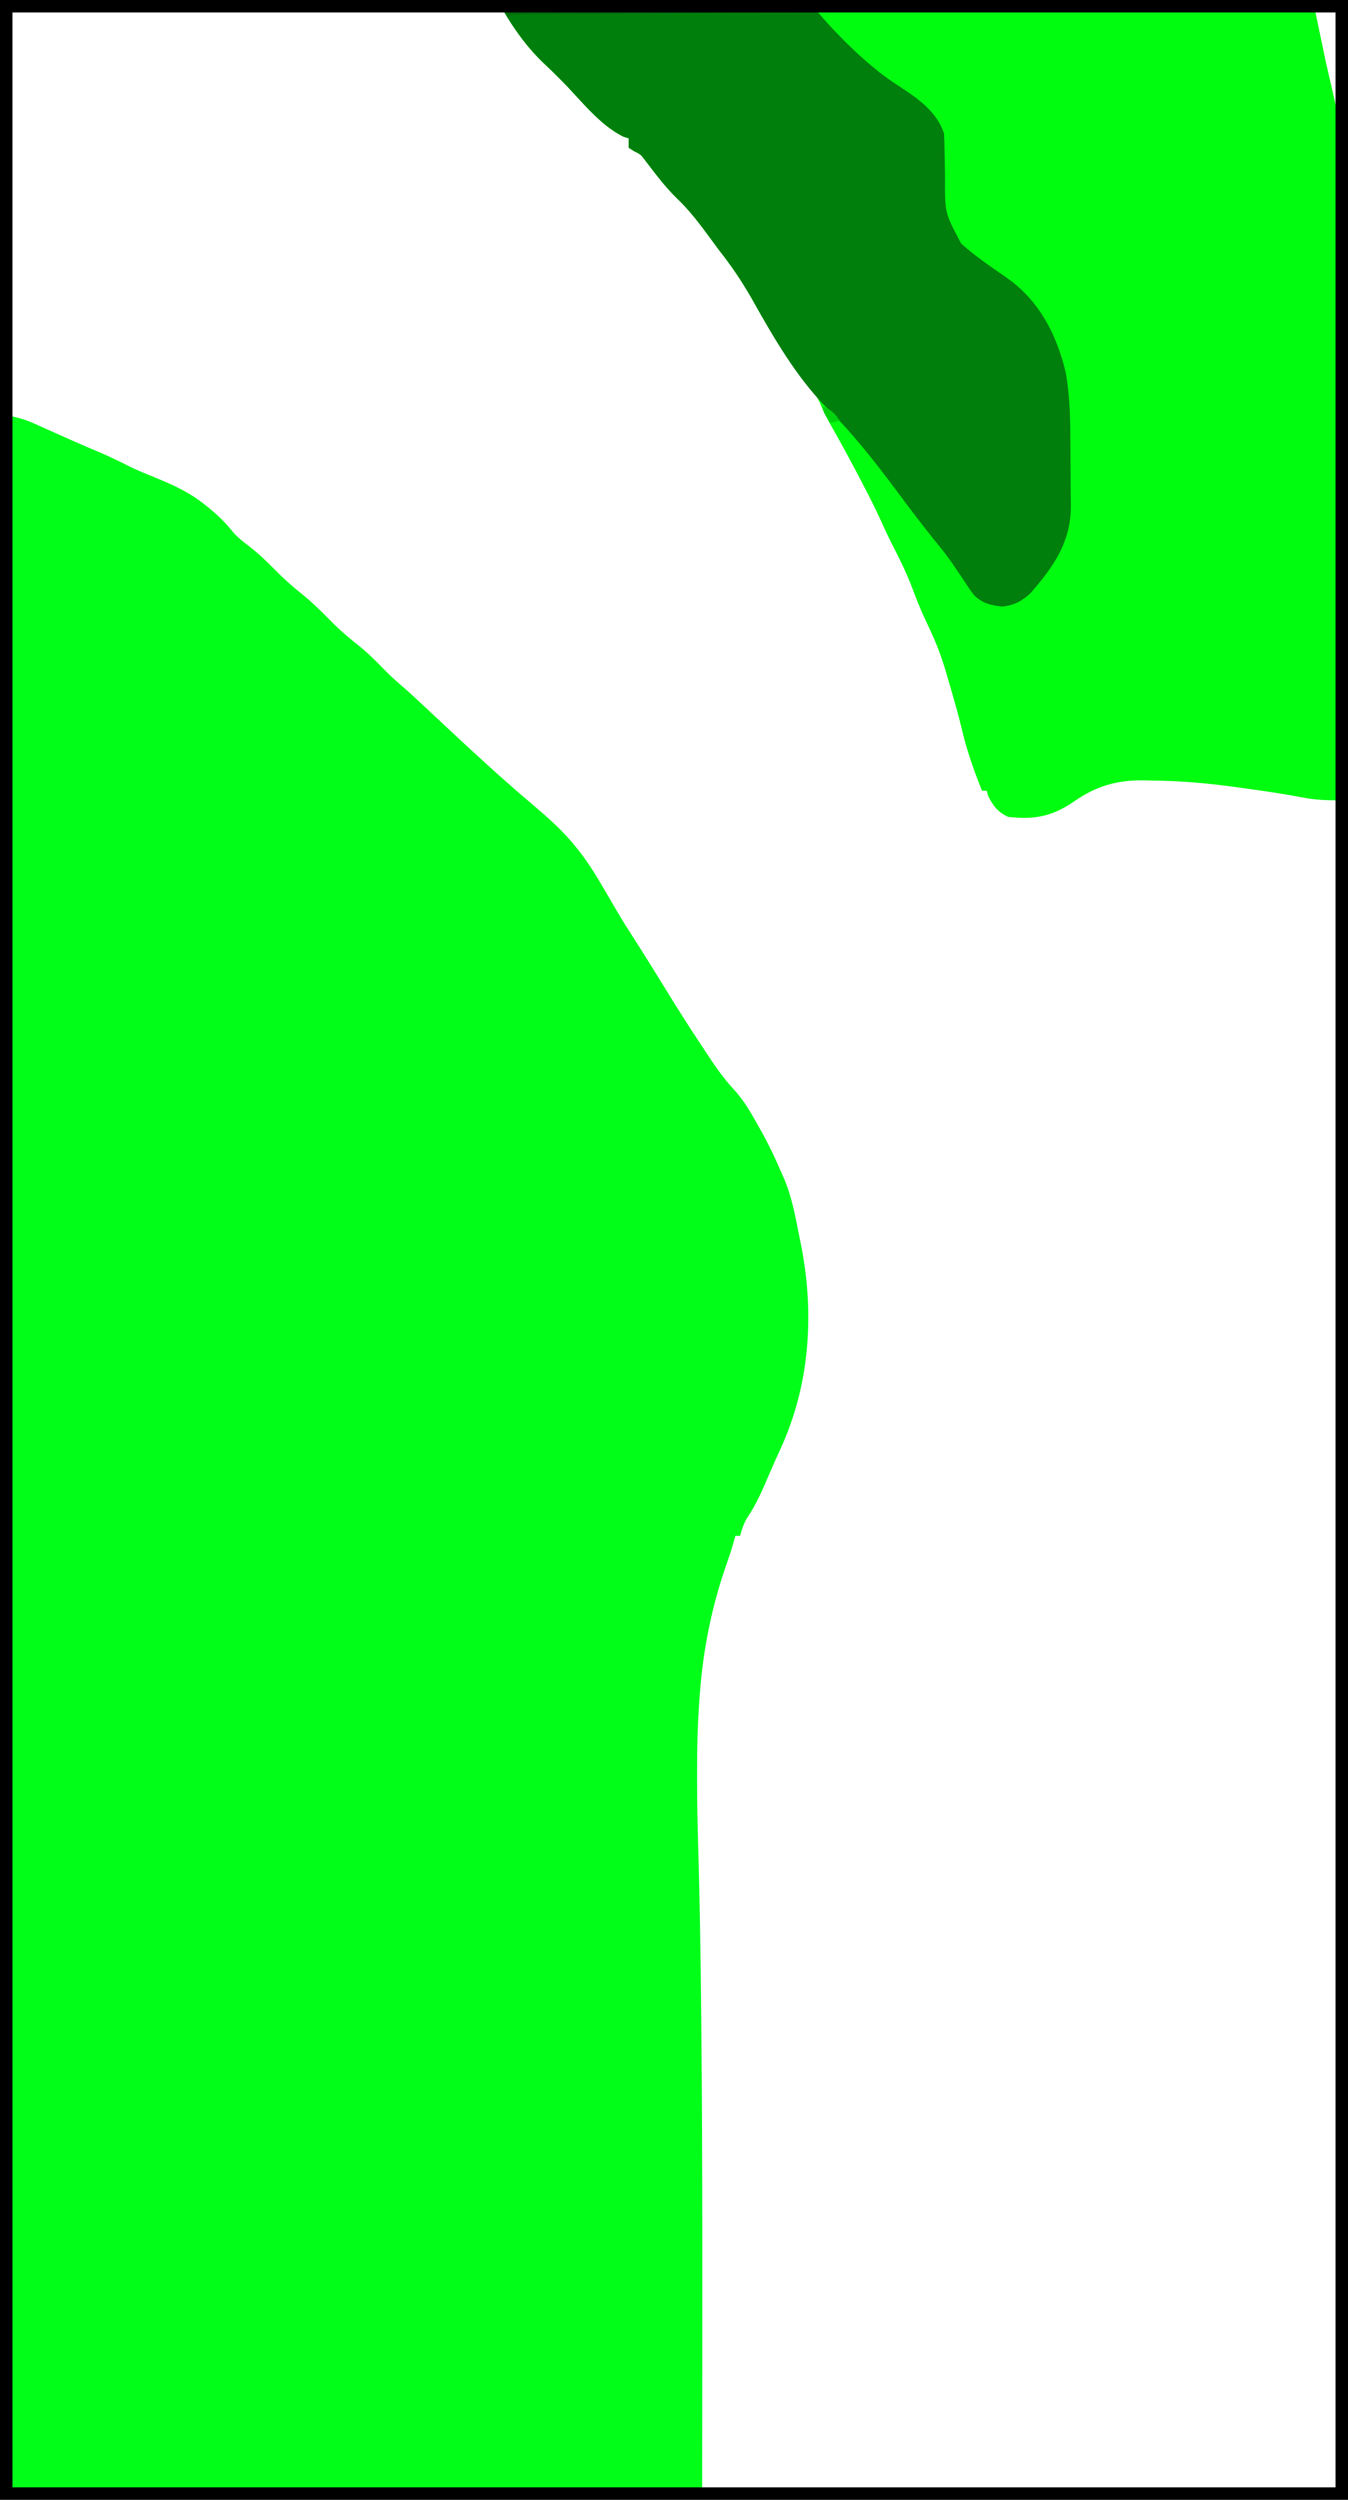 <svg version="1.1" xmlns="http://www.w3.org/2000/svg" xmlns:xlink="http://www.w3.org/1999/xlink" width="270.106" height="500.636" viewBox="0,0,270.106,500.636"><g transform="translate(-104.947,70.318)"><g data-paper-data="{&quot;isPaintingLayer&quot;:true}" fill-rule="nonzero" stroke-linecap="butt" stroke-linejoin="miter" stroke-miterlimit="10" stroke-dasharray="" stroke-dashoffset="0" style="mix-blend-mode: normal"><path d="M106.886,12.968c1.908,0.382 3.235,0.787 4.973,1.565c0.495,0.22 0.989,0.44 1.499,0.666c0.52,0.234 1.041,0.468 1.577,0.709c1.074,0.479 2.148,0.957 3.222,1.435c0.516,0.23 1.032,0.46 1.563,0.697c1.724,0.764 3.457,1.502 5.194,2.234c2.127,0.904 4.176,1.894 6.228,2.955c1.549,0.737 3.124,1.377 4.714,2.02c3.824,1.553 7.268,3.116 10.472,5.776c0.516,0.419 0.516,0.419 1.043,0.846c1.682,1.415 3.079,2.852 4.444,4.581c0.881,0.957 1.86,1.706 2.888,2.502c1.85,1.436 3.502,2.957 5.138,4.633c1.669,1.706 3.357,3.269 5.227,4.752c2.241,1.782 4.221,3.713 6.214,5.758c1.912,1.942 3.96,3.64 6.094,5.335c1.752,1.461 3.323,3.074 4.917,4.704c1.208,1.212 2.473,2.323 3.772,3.436c1.544,1.359 3.043,2.765 4.544,4.171c0.308,0.288 0.616,0.576 0.933,0.873c0.624,0.584 1.248,1.169 1.872,1.753c5.837,5.455 11.701,10.894 17.8,16.057c3.315,2.819 6.537,5.595 9.244,9.027c0.207,0.26 0.414,0.521 0.627,0.789c2.003,2.584 3.65,5.323 5.283,8.151c0.546,0.935 1.093,1.87 1.641,2.805c0.386,0.66 0.386,0.66 0.781,1.333c1.026,1.736 2.103,3.436 3.199,5.129c1.073,1.663 2.122,3.341 3.17,5.019c0.182,0.291 0.364,0.582 0.552,0.881c0.907,1.452 1.809,2.906 2.701,4.367c2.166,3.545 4.389,7.043 6.687,10.503c0.547,0.825 1.09,1.654 1.632,2.482c1.595,2.414 3.201,4.728 5.171,6.855c1.986,2.151 3.382,4.49 4.789,7.046c0.239,0.421 0.478,0.842 0.724,1.275c1.461,2.605 2.737,5.246 3.909,7.991c0.247,0.545 0.247,0.545 0.498,1.101c1.746,3.887 2.492,8.046 3.304,12.204c0.073,0.351 0.146,0.702 0.222,1.064c2.886,14.116 1.935,28.661 -4.172,41.763c-0.717,1.551 -1.416,3.107 -2.085,4.68c-1.302,3.052 -2.555,5.988 -4.42,8.748c-0.703,1.136 -1.073,2.339 -1.426,3.62c-0.314,0 -0.627,0 -0.95,0c-0.129,0.47 -0.259,0.941 -0.392,1.426c-0.358,1.254 -0.753,2.484 -1.192,3.712c-3.083,8.662 -4.895,17.533 -5.545,26.7c-0.041,0.555 -0.083,1.11 -0.125,1.682c-0.297,4.284 -0.425,8.544 -0.412,12.838c0.002,0.978 0,1.957 -0.003,2.935c-0.002,4.749 0.12,9.493 0.257,14.239c0.282,9.793 0.437,19.585 0.536,29.382c0.015,1.436 0.03,2.873 0.045,4.309c0.147,14.257 0.198,28.514 0.207,42.772c0,0.556 0,0.556 0.001,1.124c0.011,16.953 -0.015,33.907 -0.03,50.86c-45.79,0 -91.58,0 -138.757,0c0,-137.37 0,-274.74 0,-416.272z" fill="#00fe19" stroke="none" stroke-width="1"/><path d="M205.727,-69.241c53.631,0 107.261,0 162.517,0c0.784,3.764 1.568,7.527 2.376,11.405c0.544,2.384 0.544,2.384 1.104,4.763c0.159,0.7 0.159,0.7 0.321,1.414c0.078,0.322 0.155,0.643 0.235,0.975c0.719,3.209 0.847,6.264 0.829,9.544c0.001,0.844 0.001,0.844 0.002,1.706c0.001,1.55 -0.002,3.099 -0.006,4.649c-0.004,1.676 -0.003,3.352 -0.002,5.028c0.001,2.899 -0.002,5.799 -0.008,8.698c-0.008,4.192 -0.01,8.384 -0.011,12.576c-0.002,6.802 -0.008,13.604 -0.017,20.406c-0.009,6.605 -0.015,13.211 -0.019,19.816c-0,0.408 -0.001,0.815 -0.001,1.235c-0.001,2.045 -0.002,4.089 -0.004,6.134c-0.01,16.947 -0.027,33.894 -0.048,50.842c-2.516,0.021 -4.735,-0.102 -7.217,-0.594c-3.904,-0.738 -7.826,-1.301 -11.761,-1.841c-0.878,-0.122 -0.878,-0.122 -1.774,-0.245c-5.537,-0.754 -10.928,-1.226 -16.521,-1.269c-0.888,-0.021 -0.888,-0.021 -1.794,-0.042c-5.374,-0.037 -9.471,1.221 -13.858,4.289c-4.338,2.969 -7.947,3.635 -13.127,3.029c-2.064,-0.952 -3.01,-2.219 -4.009,-4.217c-0.088,-0.333 -0.176,-0.666 -0.267,-1.01c-0.314,0 -0.627,0 -0.95,0c-1.575,-3.947 -2.981,-7.832 -3.953,-11.978c-0.791,-3.315 -1.739,-6.581 -2.699,-9.851c-0.158,-0.546 -0.316,-1.093 -0.479,-1.655c-0.905,-3.06 -1.937,-5.954 -3.323,-8.829c-0.205,-0.443 -0.41,-0.887 -0.622,-1.344c-0.266,-0.57 -0.266,-0.57 -0.536,-1.151c-0.855,-1.867 -1.607,-3.746 -2.317,-5.673c-1.041,-2.763 -2.287,-5.371 -3.639,-7.991c-0.911,-1.769 -1.764,-3.552 -2.578,-5.368c-1.22,-2.706 -2.559,-5.338 -3.941,-7.965c-0.246,-0.47 -0.492,-0.94 -0.745,-1.425c-1.772,-3.372 -3.594,-6.714 -5.481,-10.023c-0.827,-1.461 -1.55,-2.843 -2.162,-4.412c-0.871,-1.87 -1.954,-3.279 -3.242,-4.877c-1.354,-1.694 -2.586,-3.464 -3.813,-5.25c-0.264,-0.383 -0.527,-0.766 -0.799,-1.161c-1.955,-2.89 -3.71,-5.861 -5.409,-8.907c-2.097,-3.756 -4.336,-7.108 -7.009,-10.484c-0.468,-0.631 -0.934,-1.264 -1.398,-1.899c-2.237,-3.055 -4.415,-5.988 -7.184,-8.589c-2.284,-2.27 -4.239,-4.89 -6.194,-7.444c-0.863,-1.152 -0.863,-1.152 -2.213,-1.819c-0.353,-0.225 -0.706,-0.451 -1.069,-0.683c0,-0.627 0,-1.255 0,-1.901c-0.314,-0.088 -0.627,-0.176 -0.95,-0.267c-4.824,-2.311 -8.632,-7.376 -12.355,-11.137c-1.144,-1.154 -2.287,-2.294 -3.48,-3.397c-3.418,-3.22 -6.024,-6.816 -8.399,-10.859c0,-0.314 0,-0.627 0,-0.95z" fill="#00fd0f" stroke="none" stroke-width="1"/><path d="M205.727,-69.241c53.631,0 107.261,0 162.517,0c0,0.157 0,0.314 0,0.475c-49.397,0.235 -49.397,0.235 -99.791,0.475c2.777,3.183 2.777,3.183 5.702,6.178c0.236,0.231 0.472,0.461 0.715,0.699c3.235,3.145 6.442,5.952 10.265,8.378c3.757,2.464 7.513,5.058 8.979,9.456c0.056,1.139 0.085,2.279 0.1,3.419c0.013,0.691 0.027,1.381 0.041,2.072c0.019,1.082 0.037,2.164 0.05,3.247c-0.041,7.153 -0.041,7.153 3.247,13.317c2.815,2.534 5.99,4.657 9.096,6.814c6.52,4.573 10.058,11.39 11.88,19.127c0.652,3.94 0.858,7.825 0.885,11.817c0.004,0.53 0.008,1.06 0.012,1.606c0.007,1.116 0.012,2.232 0.015,3.347c0.005,1.134 0.015,2.267 0.029,3.401c0.02,1.651 0.028,3.301 0.033,4.951c0.008,0.5 0.017,1 0.025,1.515c-0.021,7.264 -3.516,12.198 -8.143,17.478c-1.71,1.579 -3.286,2.38 -5.598,2.632c-2.29,-0.241 -4.17,-0.69 -5.76,-2.402c-0.733,-0.989 -1.412,-1.999 -2.08,-3.034c-0.497,-0.736 -0.995,-1.472 -1.494,-2.207c-0.238,-0.354 -0.476,-0.708 -0.721,-1.072c-1.092,-1.588 -2.302,-3.068 -3.522,-4.558c-1.121,-1.379 -2.209,-2.782 -3.291,-4.191c-0.304,-0.395 -0.304,-0.395 -0.613,-0.797c-1.289,-1.681 -2.554,-3.379 -3.812,-5.083c-4.409,-5.892 -9.09,-11.855 -14.388,-16.977c-5.657,-5.852 -10.186,-13.596 -14.124,-20.652c-2.098,-3.756 -4.336,-7.108 -7.009,-10.484c-0.468,-0.631 -0.934,-1.264 -1.398,-1.899c-2.237,-3.055 -4.415,-5.988 -7.184,-8.589c-2.284,-2.27 -4.239,-4.89 -6.194,-7.444c-0.863,-1.152 -0.863,-1.152 -2.213,-1.819c-0.353,-0.225 -0.706,-0.451 -1.069,-0.683c0,-0.627 0,-1.255 0,-1.901c-0.314,-0.088 -0.627,-0.176 -0.95,-0.267c-4.824,-2.311 -8.632,-7.376 -12.355,-11.137c-1.144,-1.154 -2.287,-2.294 -3.48,-3.397c-3.418,-3.22 -6.024,-6.816 -8.399,-10.859c0,-0.314 0,-0.627 0,-0.95z" fill="#007f0c" stroke="none" stroke-width="1"/><path d="M206.203,-68.765c20.386,0 40.772,0 61.776,0c0,0.314 0,0.627 0,0.95c-0.31,0.002 -0.62,0.004 -0.94,0.006c-7.539,0.049 -15.078,0.101 -22.617,0.155c-3.646,0.026 -7.291,0.052 -10.937,0.075c-3.177,0.02 -6.354,0.042 -9.53,0.066c-1.683,0.013 -3.366,0.024 -5.048,0.034c-1.876,0.011 -3.753,0.026 -5.629,0.041c-0.561,0.003 -1.122,0.005 -1.7,0.008c-0.509,0.005 -1.018,0.009 -1.543,0.014c-0.666,0.005 -0.666,0.005 -1.346,0.009c-1.078,-0.002 -1.078,-0.002 -2.01,0.541c-0.157,-0.627 -0.314,-1.255 -0.475,-1.901z" fill="#006e0b" stroke="none" stroke-width="1"/><path d="M269.879,11.068c1.6,0.662 2.369,1.416 3.326,2.851c-0.627,0.157 -1.255,0.314 -1.901,0.475c-1.426,-2.257 -1.426,-2.257 -1.426,-3.326z" fill="#00d30e" stroke="none" stroke-width="1"/><path d="M106.197,429.068v-498.136h267.606v498.136z" fill="none" stroke="#000000" stroke-width="2.5"/></g></g></svg>